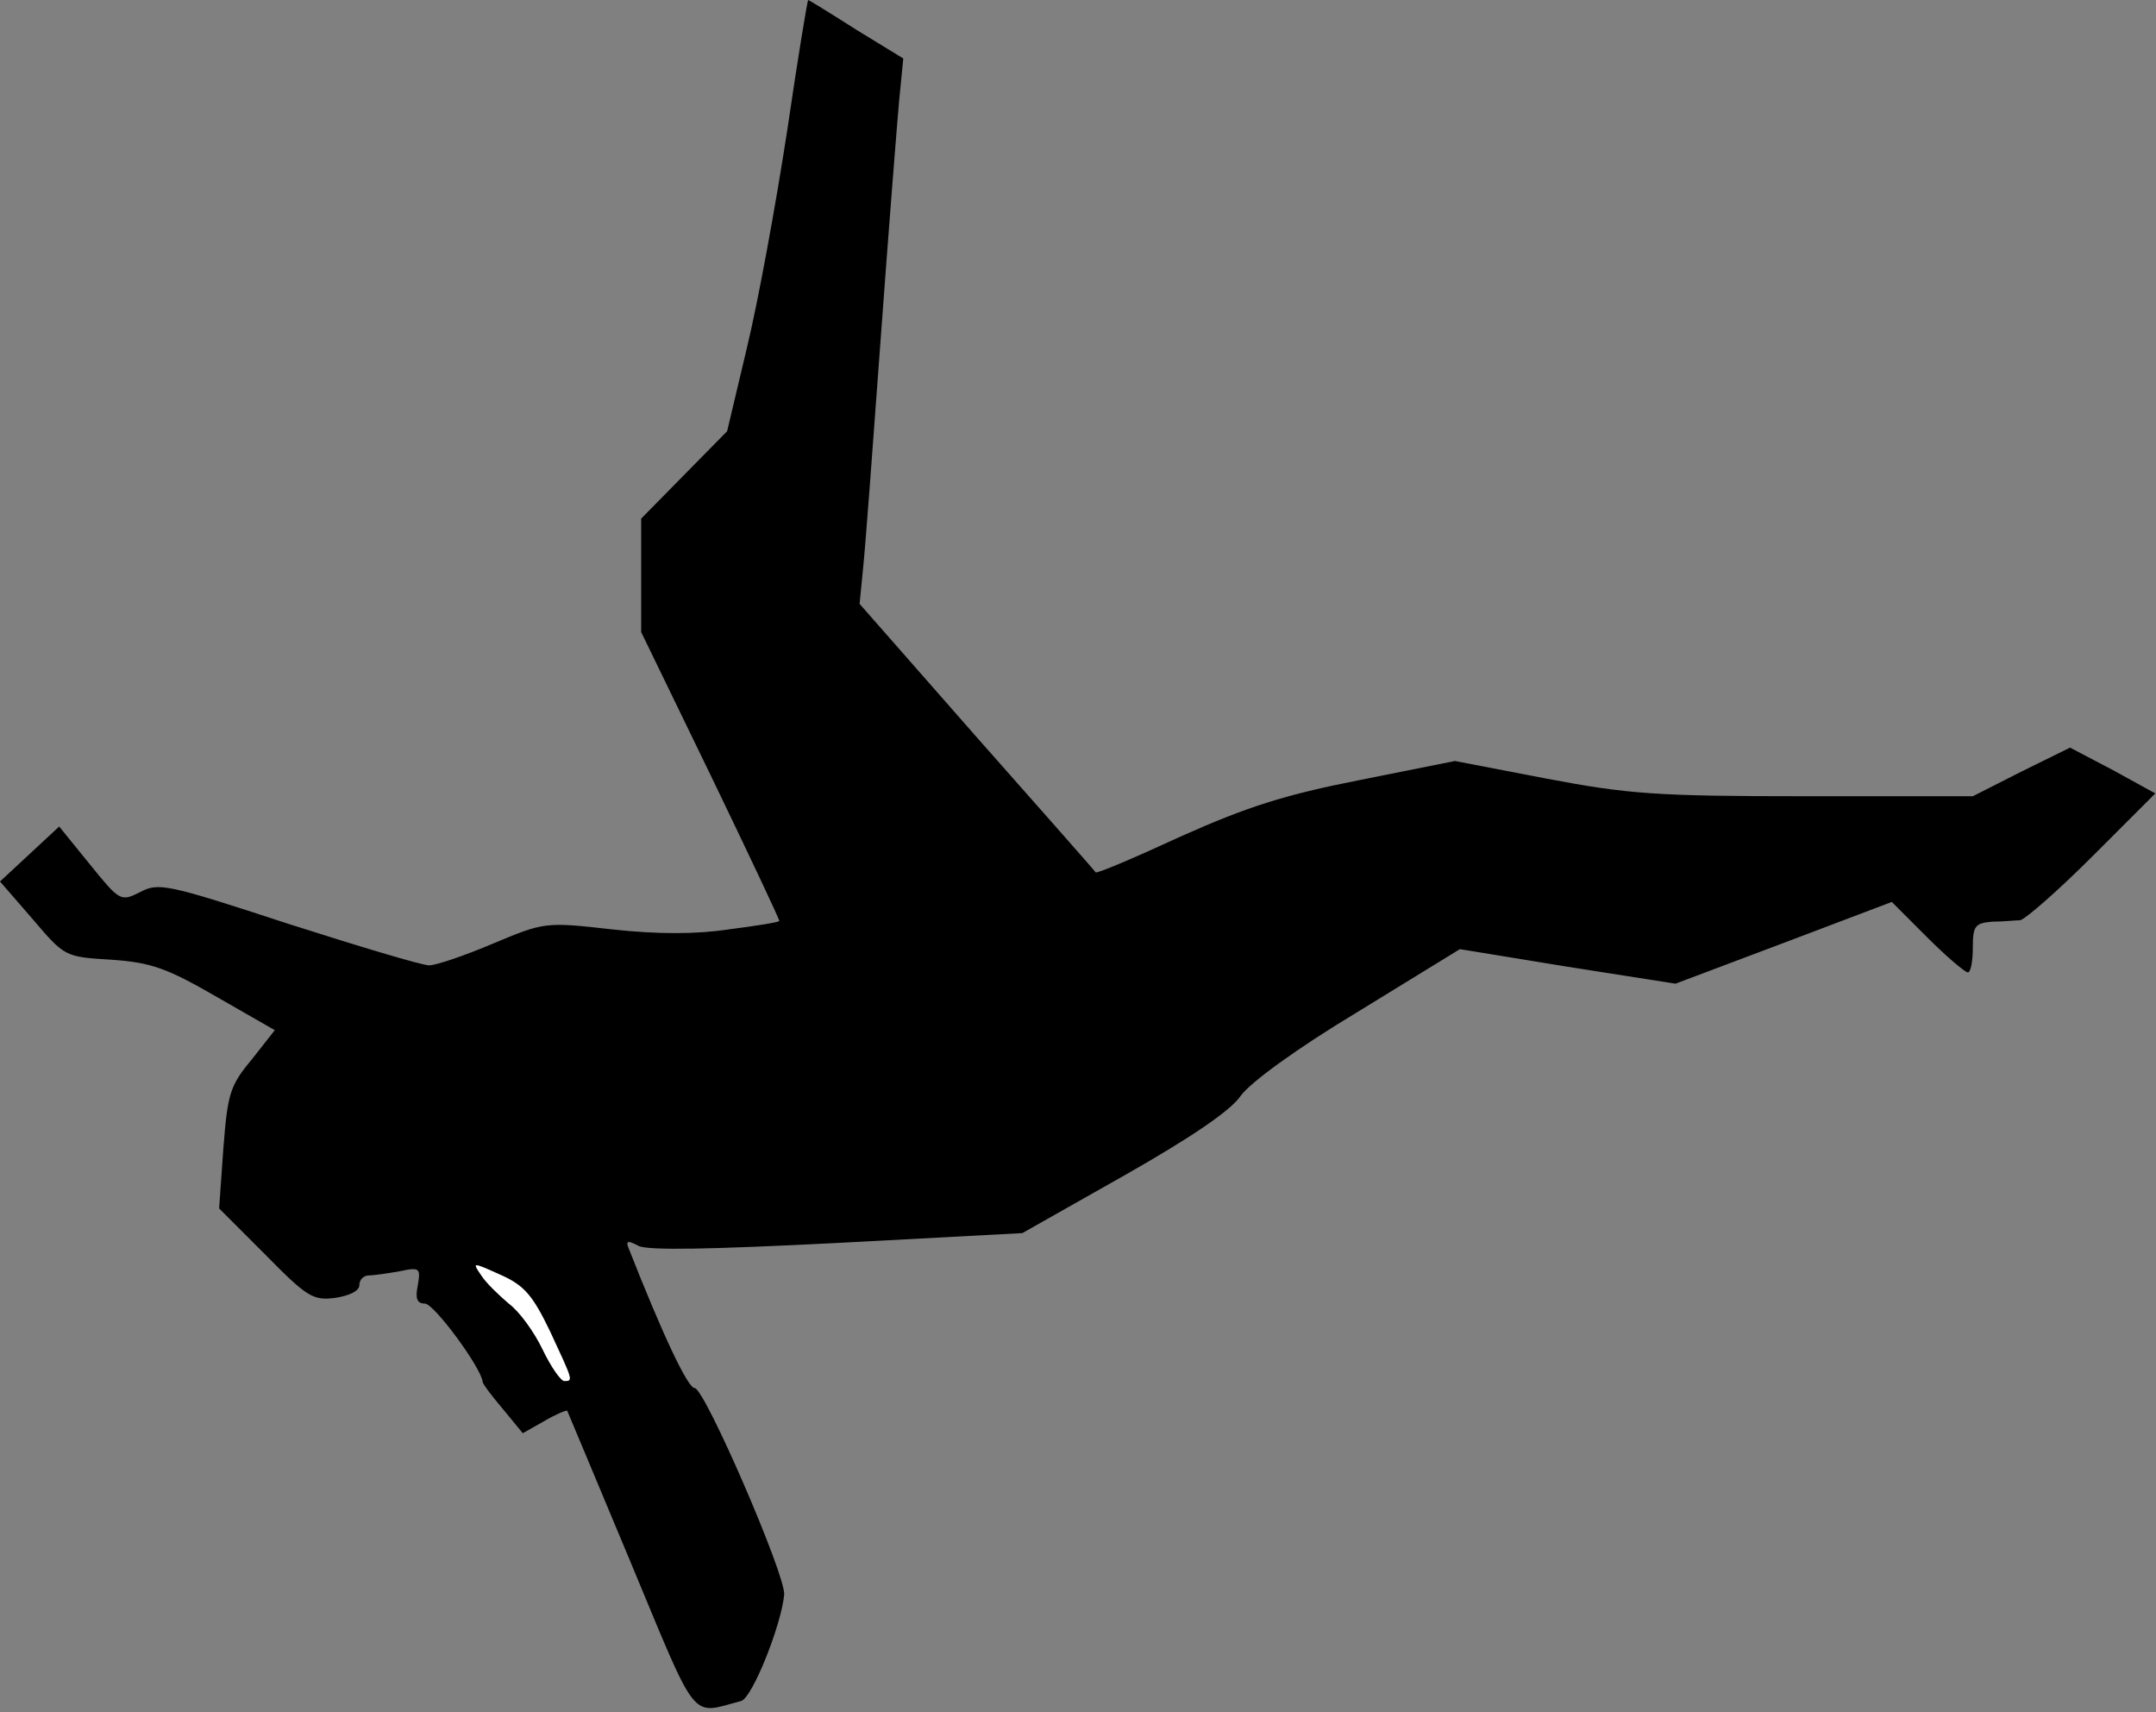 <?xml version="1.0" standalone="no"?>
<!DOCTYPE svg PUBLIC "-//W3C//DTD SVG 20010904//EN"
 "http://www.w3.org/TR/2001/REC-SVG-20010904/DTD/svg10.dtd">
<svg version="1.0" xmlns="http://www.w3.org/2000/svg"
 width="306pt" height="243pt" viewBox="0 0 306 243"
 preserveAspectRatio="xMidYMid meet">
<rect x="0" y="0" width="306" height="243" fill="#808080" stroke="none"/>
<g transform="translate(0,243) scale(0.1,-0.1)"
fill="#000000" stroke="none">
<path fill="#000000" stroke="none" d="M1117 2243 c-16 -104 -41 -241 -57
-307 l-28 -118 -61 -62 -61 -62 0 -80 0 -81 99 -204 c54 -112 98 -205 97 -206
-1 -2 -33 -7 -72 -12 -46 -7 -101 -7 -165 0 -96 11 -97 10 -169 -20 -40 -17
-81 -31 -91 -31 -10 0 -100 27 -200 59 -171 56 -184 59 -210 45 -28 -14 -29
-13 -72 40 l-43 53 -42 -39 -42 -39 46 -53 c46 -54 46 -54 112 -58 57 -4 79
-12 150 -53 l82 -47 -33 -42 c-31 -37 -34 -49 -40 -126 l-6 -85 65 -65 c59
-60 68 -66 99 -62 21 3 35 10 35 18 0 8 6 14 14 14 7 0 27 3 44 6 28 6 29 4
25 -20 -4 -19 -1 -26 10 -26 13 0 80 -91 82 -111 0 -3 13 -20 29 -39 l28 -34
30 17 c17 10 32 16 33 15 1 -2 41 -98 90 -215 97 -233 84 -216 157 -197 16 5
57 108 61 151 2 28 -113 293 -127 293 -10 0 -46 77 -94 199 -4 10 -1 11 14 3
13 -7 103 -5 282 4 l263 14 145 82 c95 54 151 92 165 113 14 19 78 66 166 119
l145 89 153 -25 153 -24 154 58 153 58 50 -50 c28 -28 54 -50 58 -50 4 0 7 16
7 35 0 31 3 35 28 37 15 0 33 2 39 2 7 1 53 41 103 91 l89 89 -60 33 -61 32
-69 -34 -69 -35 -237 0 c-212 0 -252 3 -368 25 l-130 25 -135 -27 c-107 -21
-160 -38 -254 -80 -65 -30 -119 -53 -121 -51 -1 2 -77 88 -169 192 l-166 189
5 51 c3 28 14 175 25 326 11 151 23 302 26 336 l6 61 -67 41 c-36 23 -67 42
-68 42 -1 0 -15 -84 -30 -187z"/>
<path fill="#ffffff" stroke="none" d="M781 540 c32 -69 33 -70 20 -70 -5 0
-19 20 -31 45 -12 25 -33 54 -48 65 -14 12 -32 29 -39 40 -13 19 -13 19 27 1
34 -15 46 -29 71 -81z"/>
</g>
</svg>
